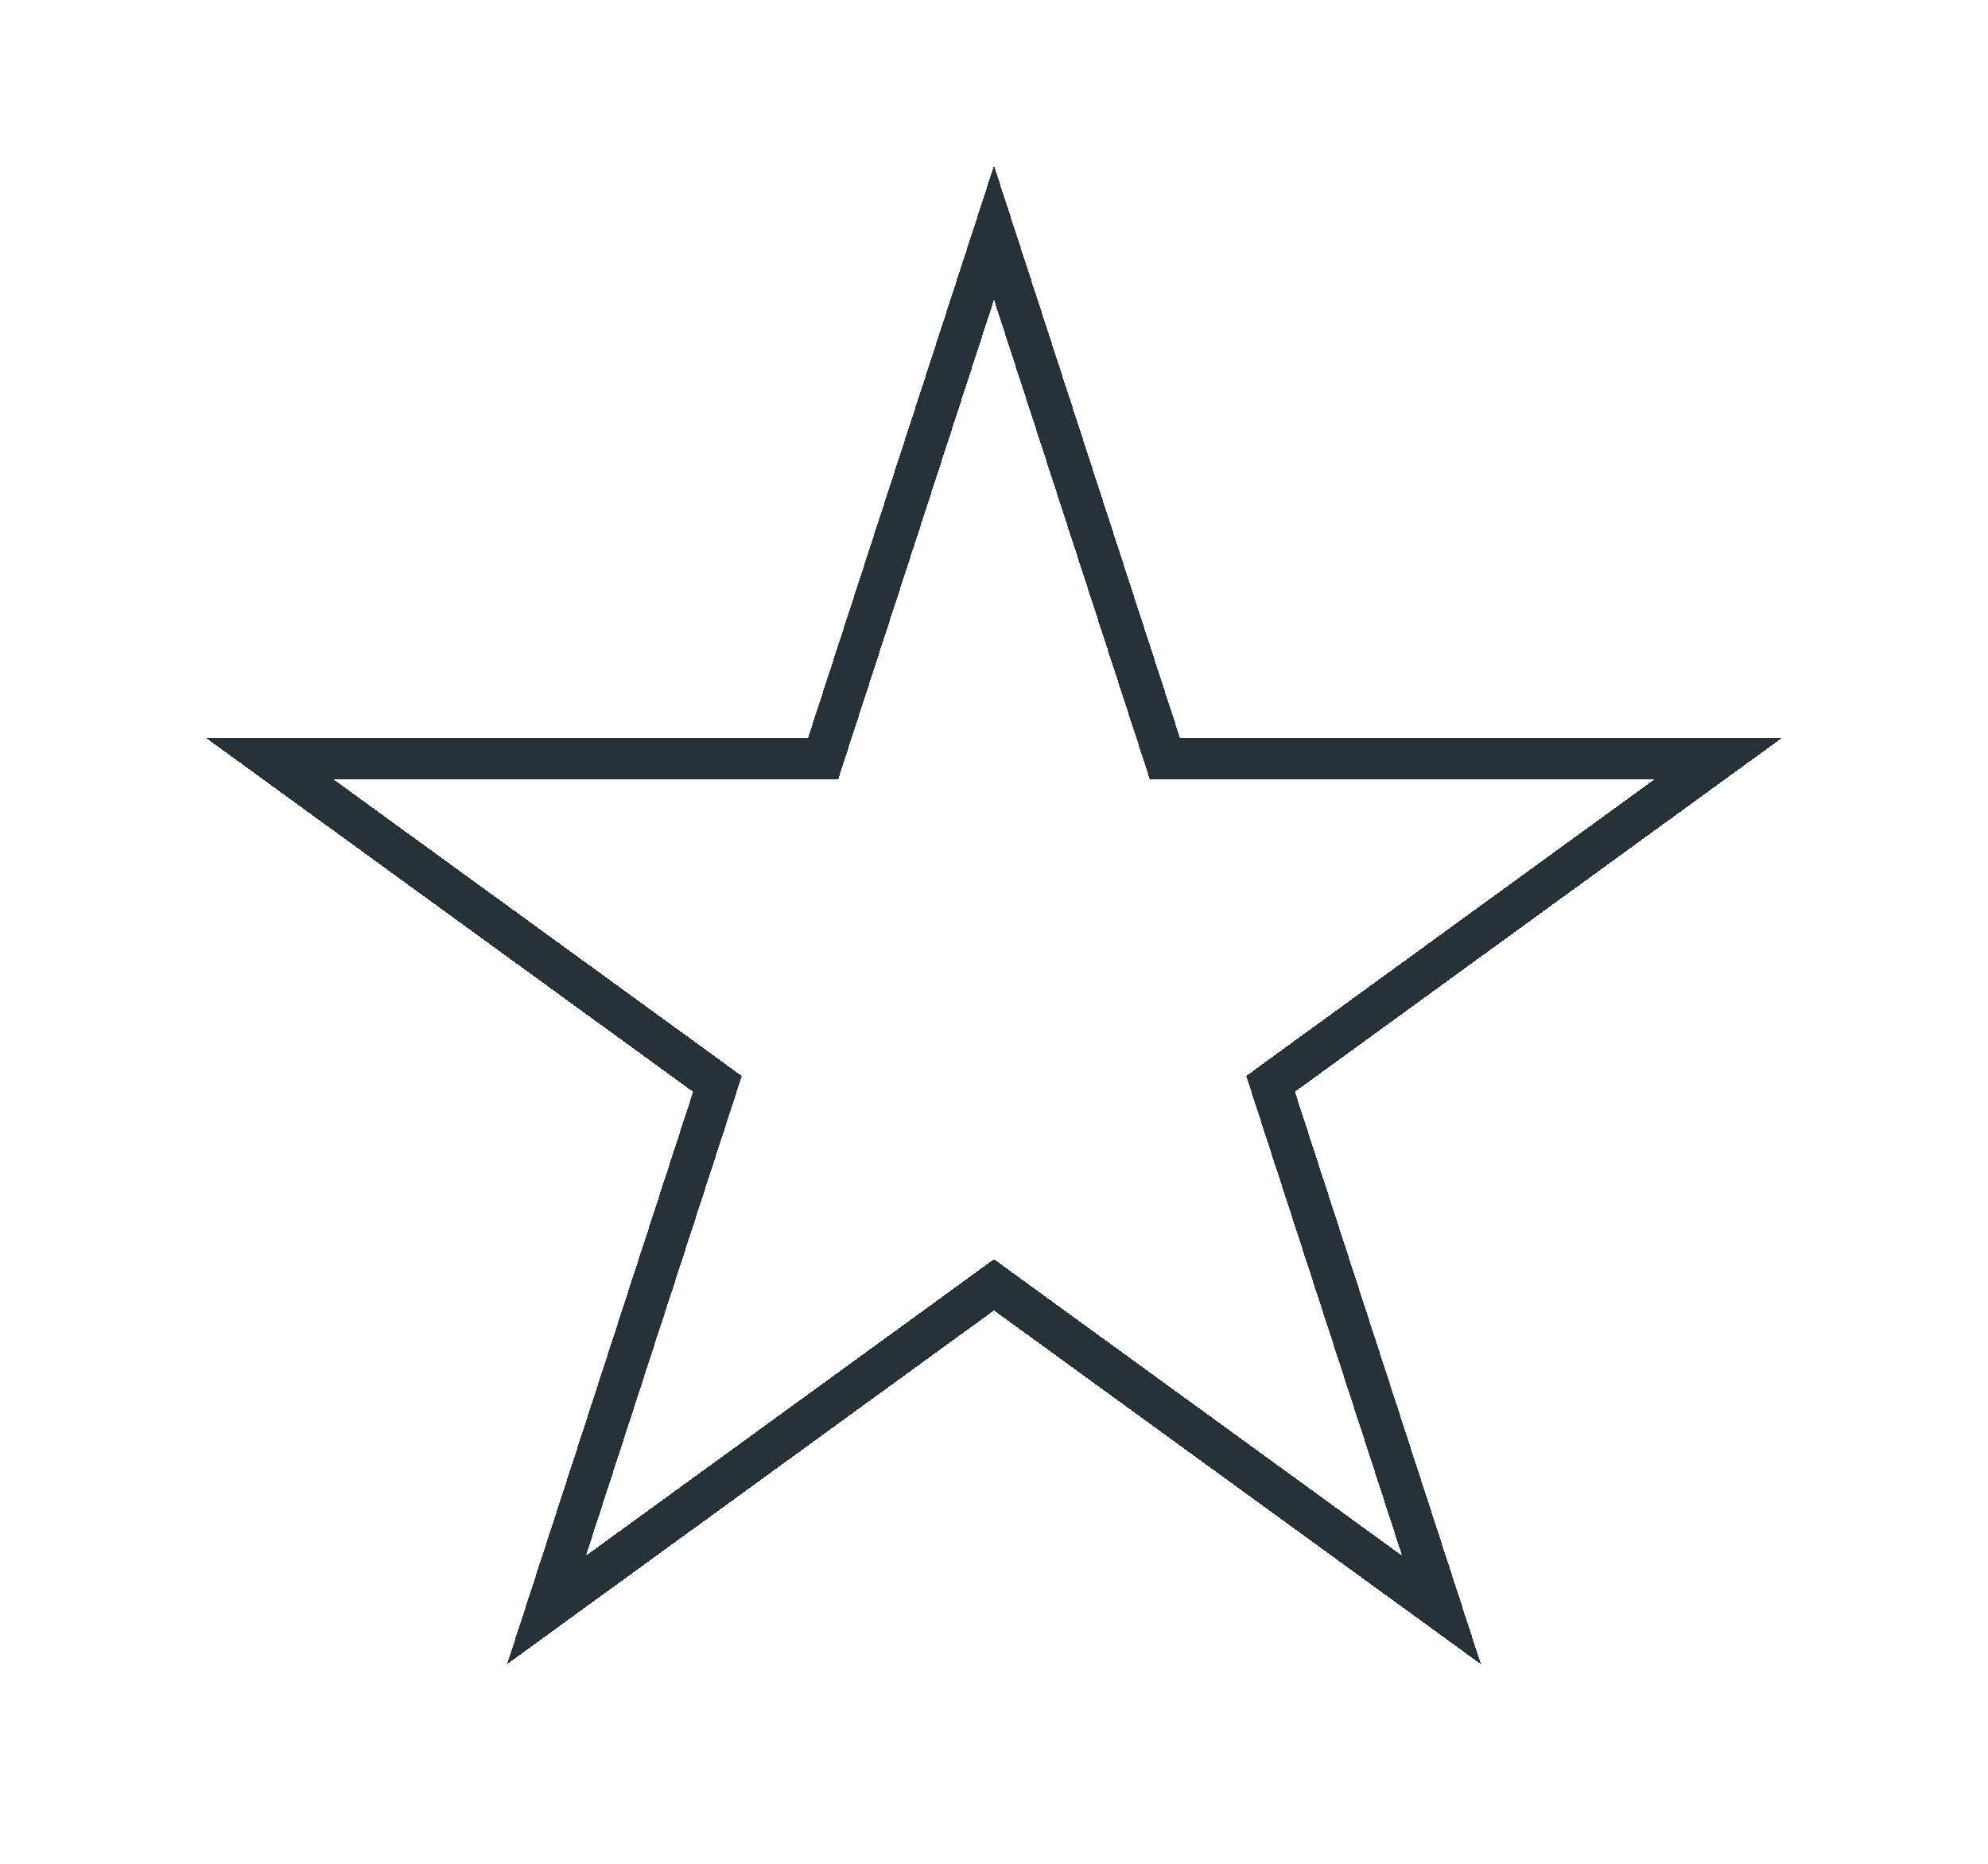 <svg width="48" height="45" viewBox="0 0 48 45" fill="none" xmlns="http://www.w3.org/2000/svg">
<g filter="url(#filter0_d_1_906)">
<path d="M24 1.618L28.015 13.974L28.127 14.32H28.49H41.482L30.971 21.956L30.678 22.17L30.79 22.515L34.805 34.871L24.294 27.235L24 27.021L23.706 27.235L13.195 34.871L17.21 22.515L17.322 22.17L17.029 21.956L6.518 14.32H19.51H19.873L19.985 13.974L24 1.618Z" stroke="#263238" shape-rendering="crispEdges"/>
</g>
<defs>
<filter id="filter0_d_1_906" x="0.979" y="0" width="46.042" height="44.18" filterUnits="userSpaceOnUse" color-interpolation-filters="sRGB">
<feFlood flood-opacity="0" result="BackgroundImageFix"/>
<feColorMatrix in="SourceAlpha" type="matrix" values="0 0 0 0 0 0 0 0 0 0 0 0 0 0 0 0 0 0 127 0" result="hardAlpha"/>
<feOffset dy="4"/>
<feGaussianBlur stdDeviation="2"/>
<feComposite in2="hardAlpha" operator="out"/>
<feColorMatrix type="matrix" values="0 0 0 0 0 0 0 0 0 0 0 0 0 0 0 0 0 0 0.25 0"/>
<feBlend mode="normal" in2="BackgroundImageFix" result="effect1_dropShadow_1_906"/>
<feBlend mode="normal" in="SourceGraphic" in2="effect1_dropShadow_1_906" result="shape"/>
</filter>
</defs>
</svg>
